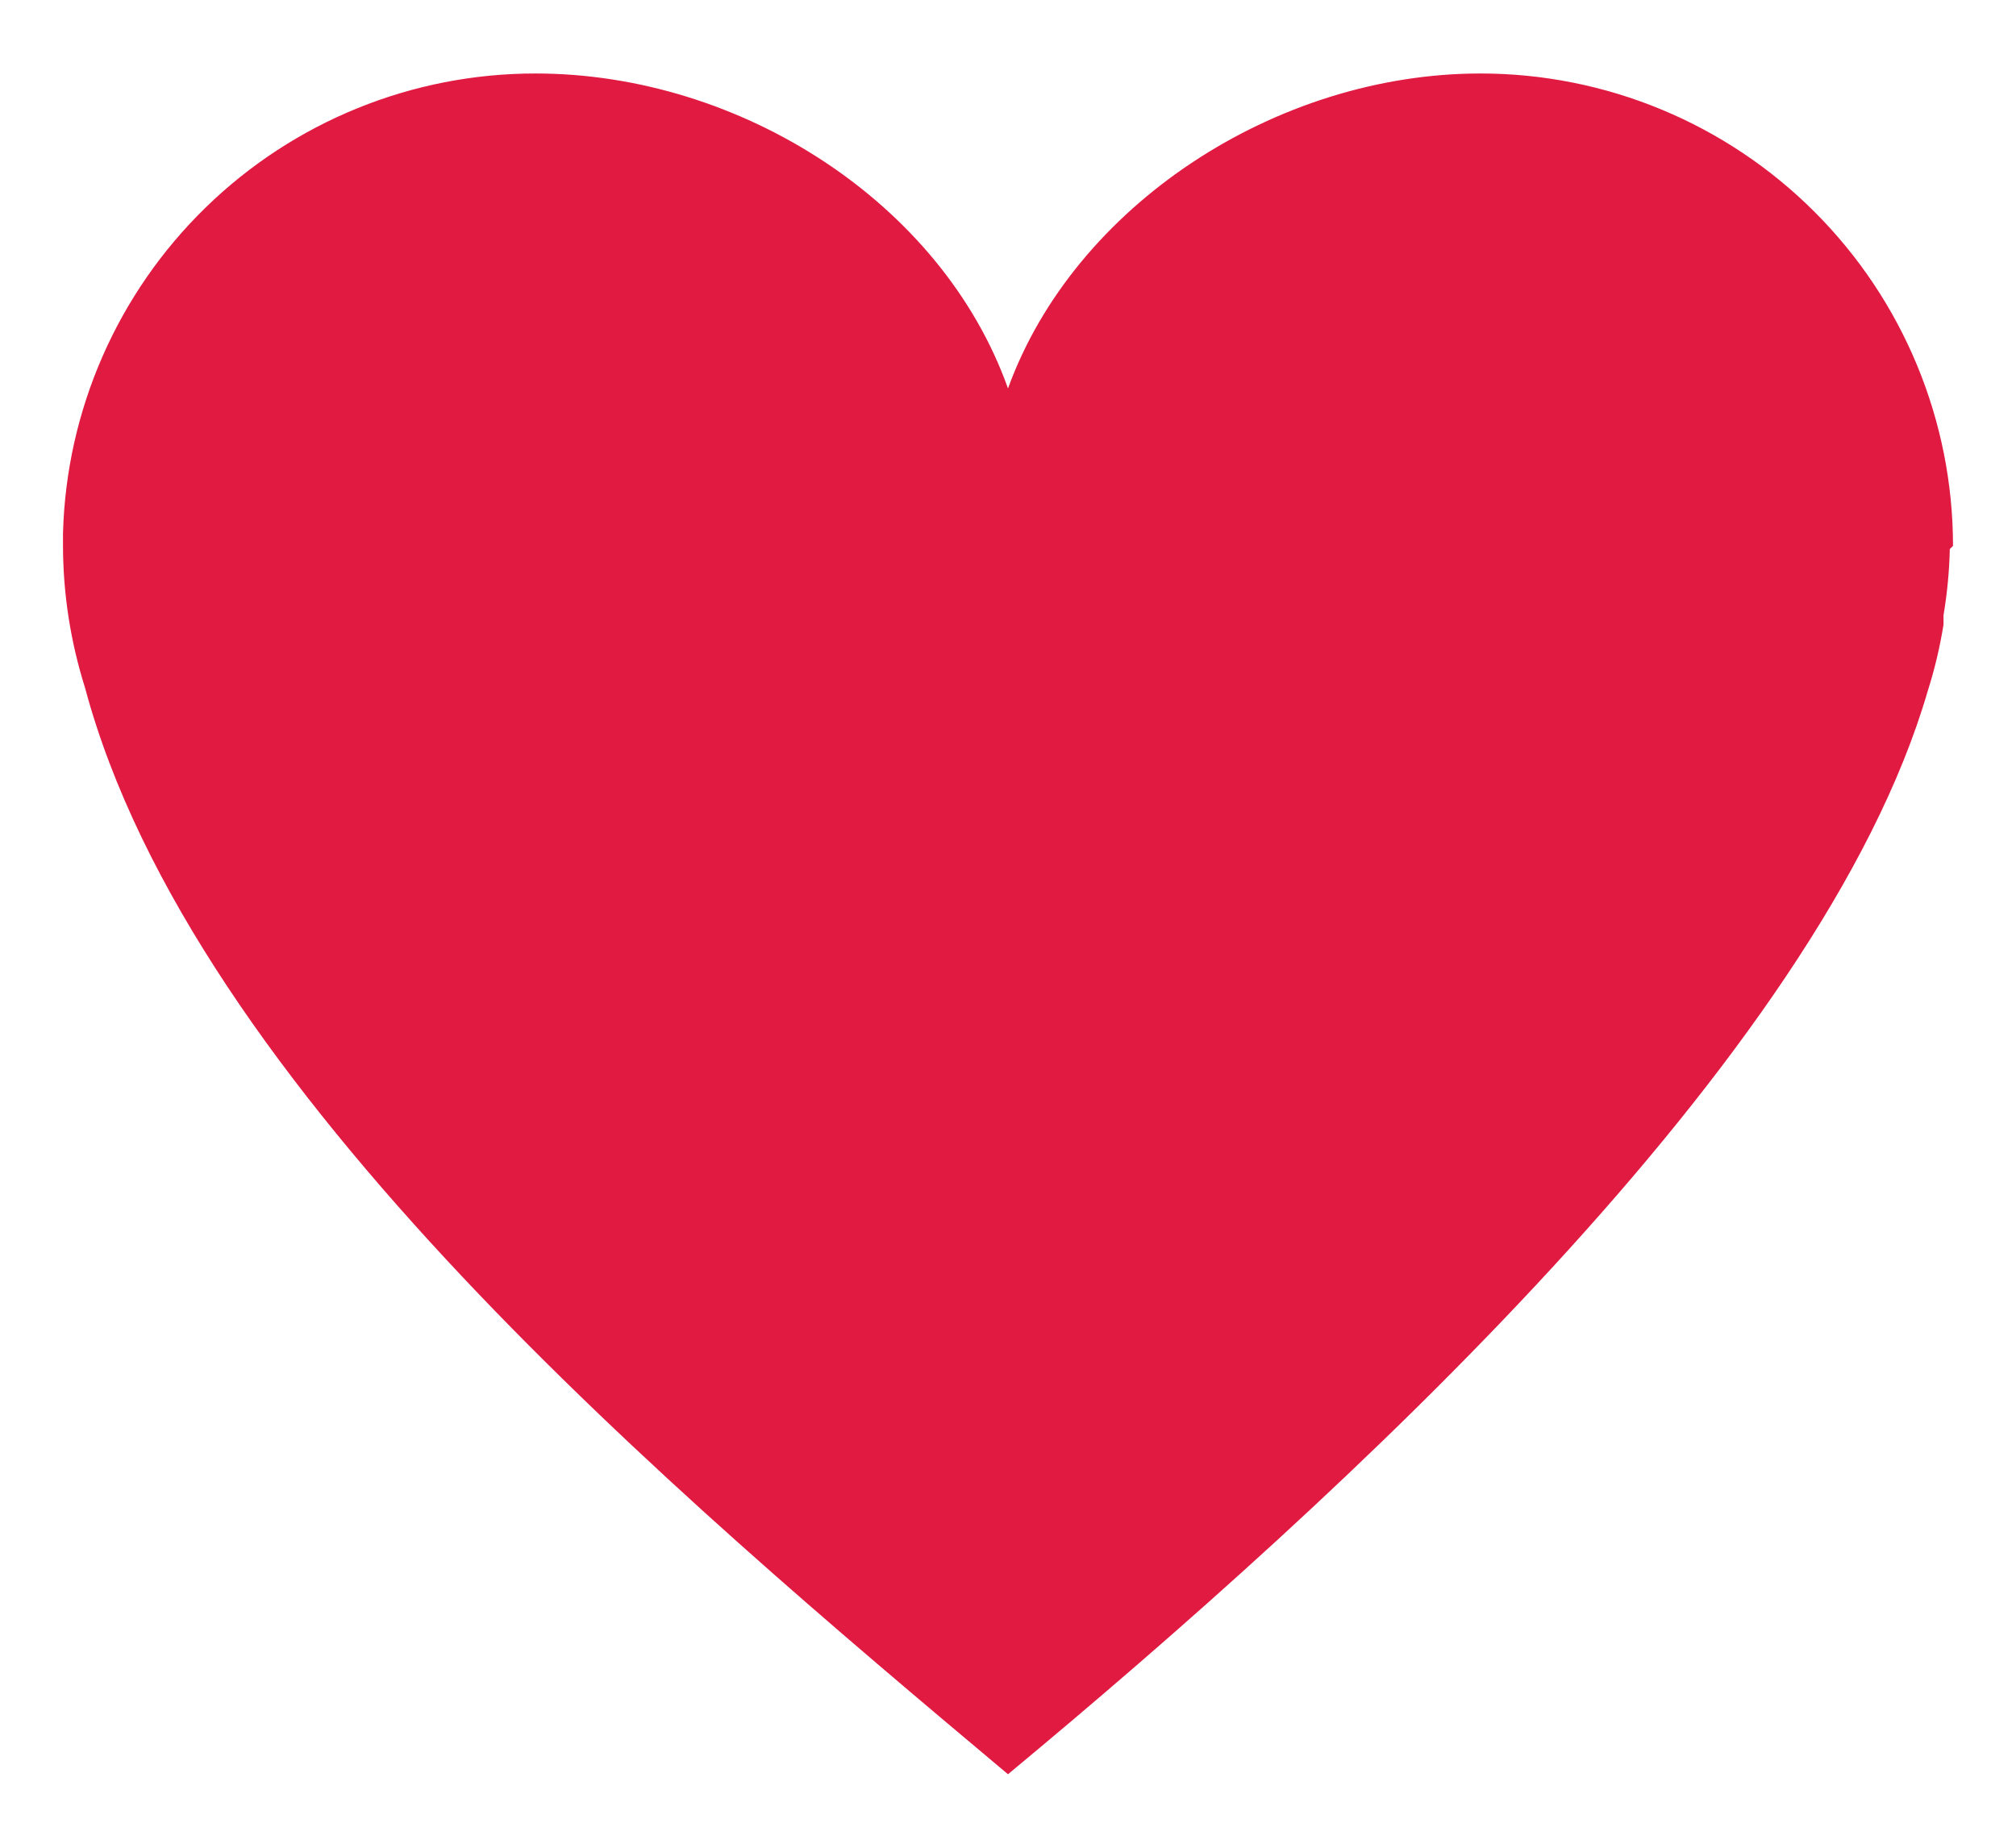 <svg width="24" height="22" viewBox="0 0 24 22" fill="none" xmlns="http://www.w3.org/2000/svg">
<path d="M23.25 6.5C23.25 5.008 22.657 3.577 21.602 2.523C20.548 1.468 19.117 0.875 17.625 0.875C15.188 0.875 12.787 2.45 12 4.625C11.213 2.413 8.812 0.875 6.375 0.875C4.909 0.874 3.5 1.446 2.45 2.469C1.399 3.492 0.789 4.884 0.75 6.35V6.5C0.751 7.073 0.84 7.642 1.012 8.188C2.288 12.95 8.025 17.788 12 21.125C15.975 17.825 21.675 12.613 22.95 8.225C23.032 7.967 23.094 7.704 23.137 7.438V7.325C23.181 7.065 23.206 6.801 23.212 6.537L23.25 6.5Z" fill="#E11A42"/>
</svg>

